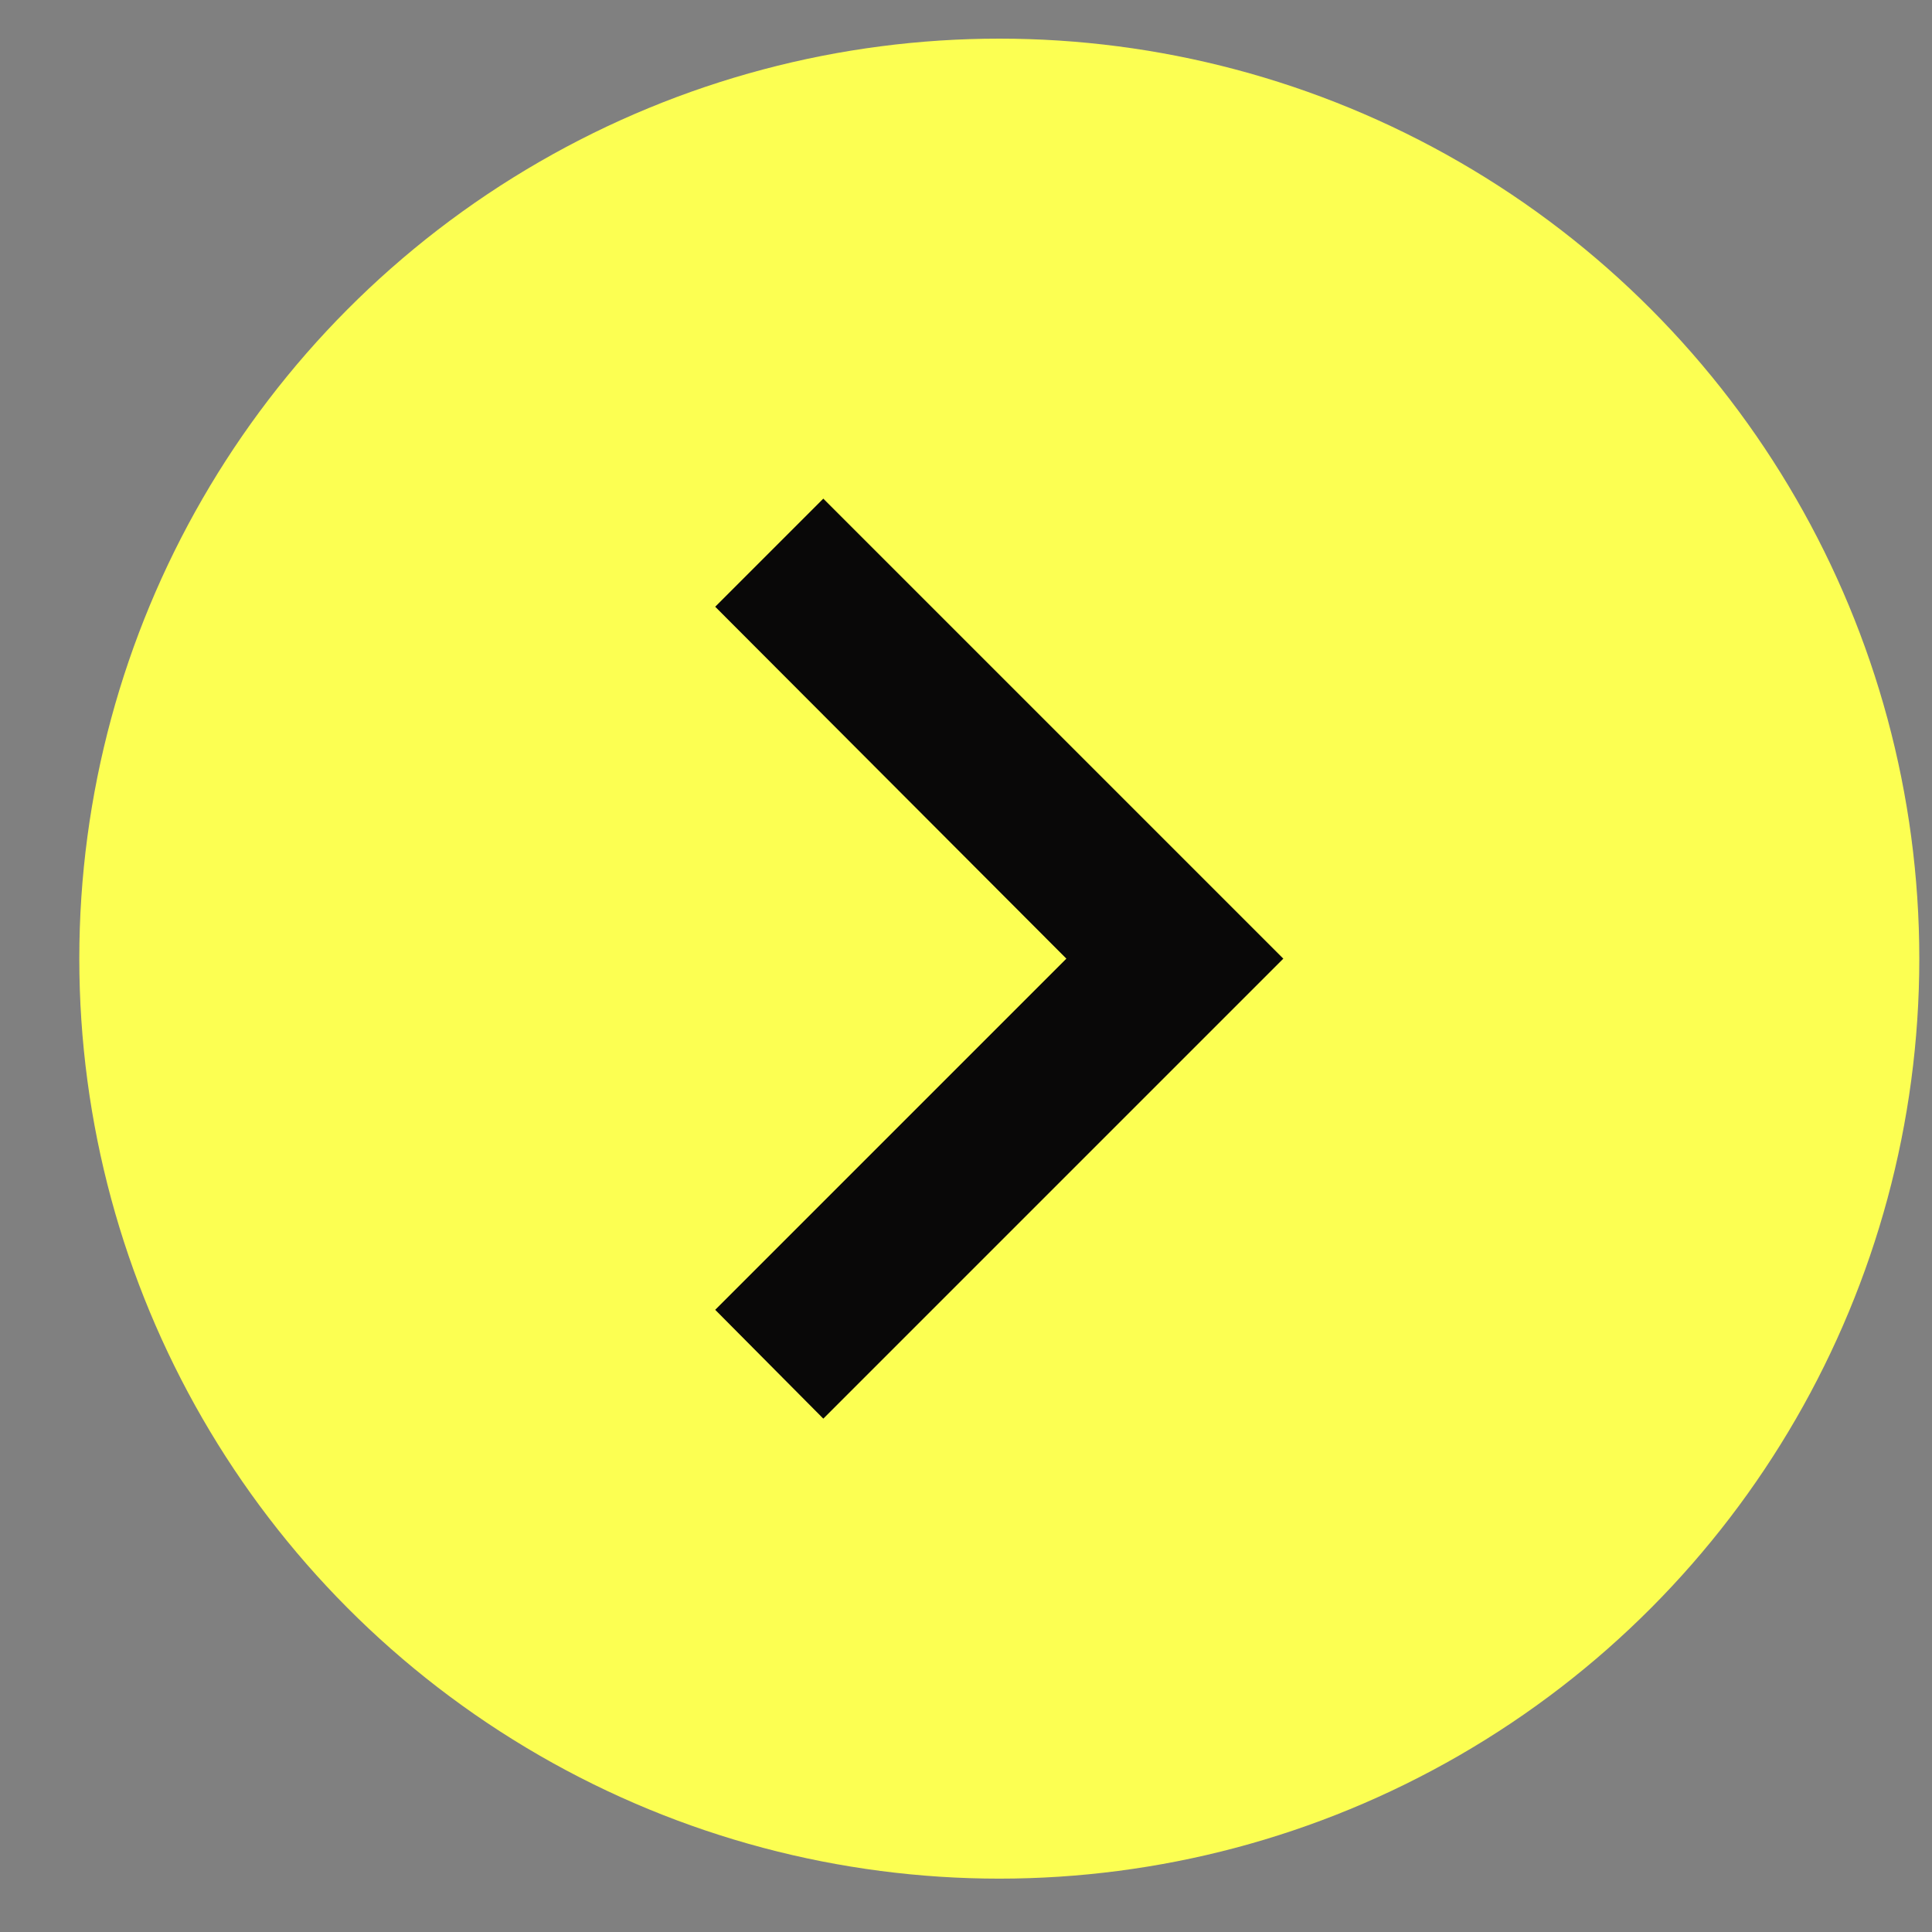 <svg width="21" height="21" viewBox="0 0 21 21" fill="none" xmlns="http://www.w3.org/2000/svg">
<rect x="0" y="0" width="21" height="21" fill="#808080" stroke="none"/>
<circle cx="10.862" cy="10.42" r="10" fill="#FCFF52"/>
<path d="M7.774 14.237L11.591 10.42L7.774 6.595L8.949 5.42L13.949 10.42L8.949 15.42L7.774 14.237Z" fill="#090808"/>
</svg>

